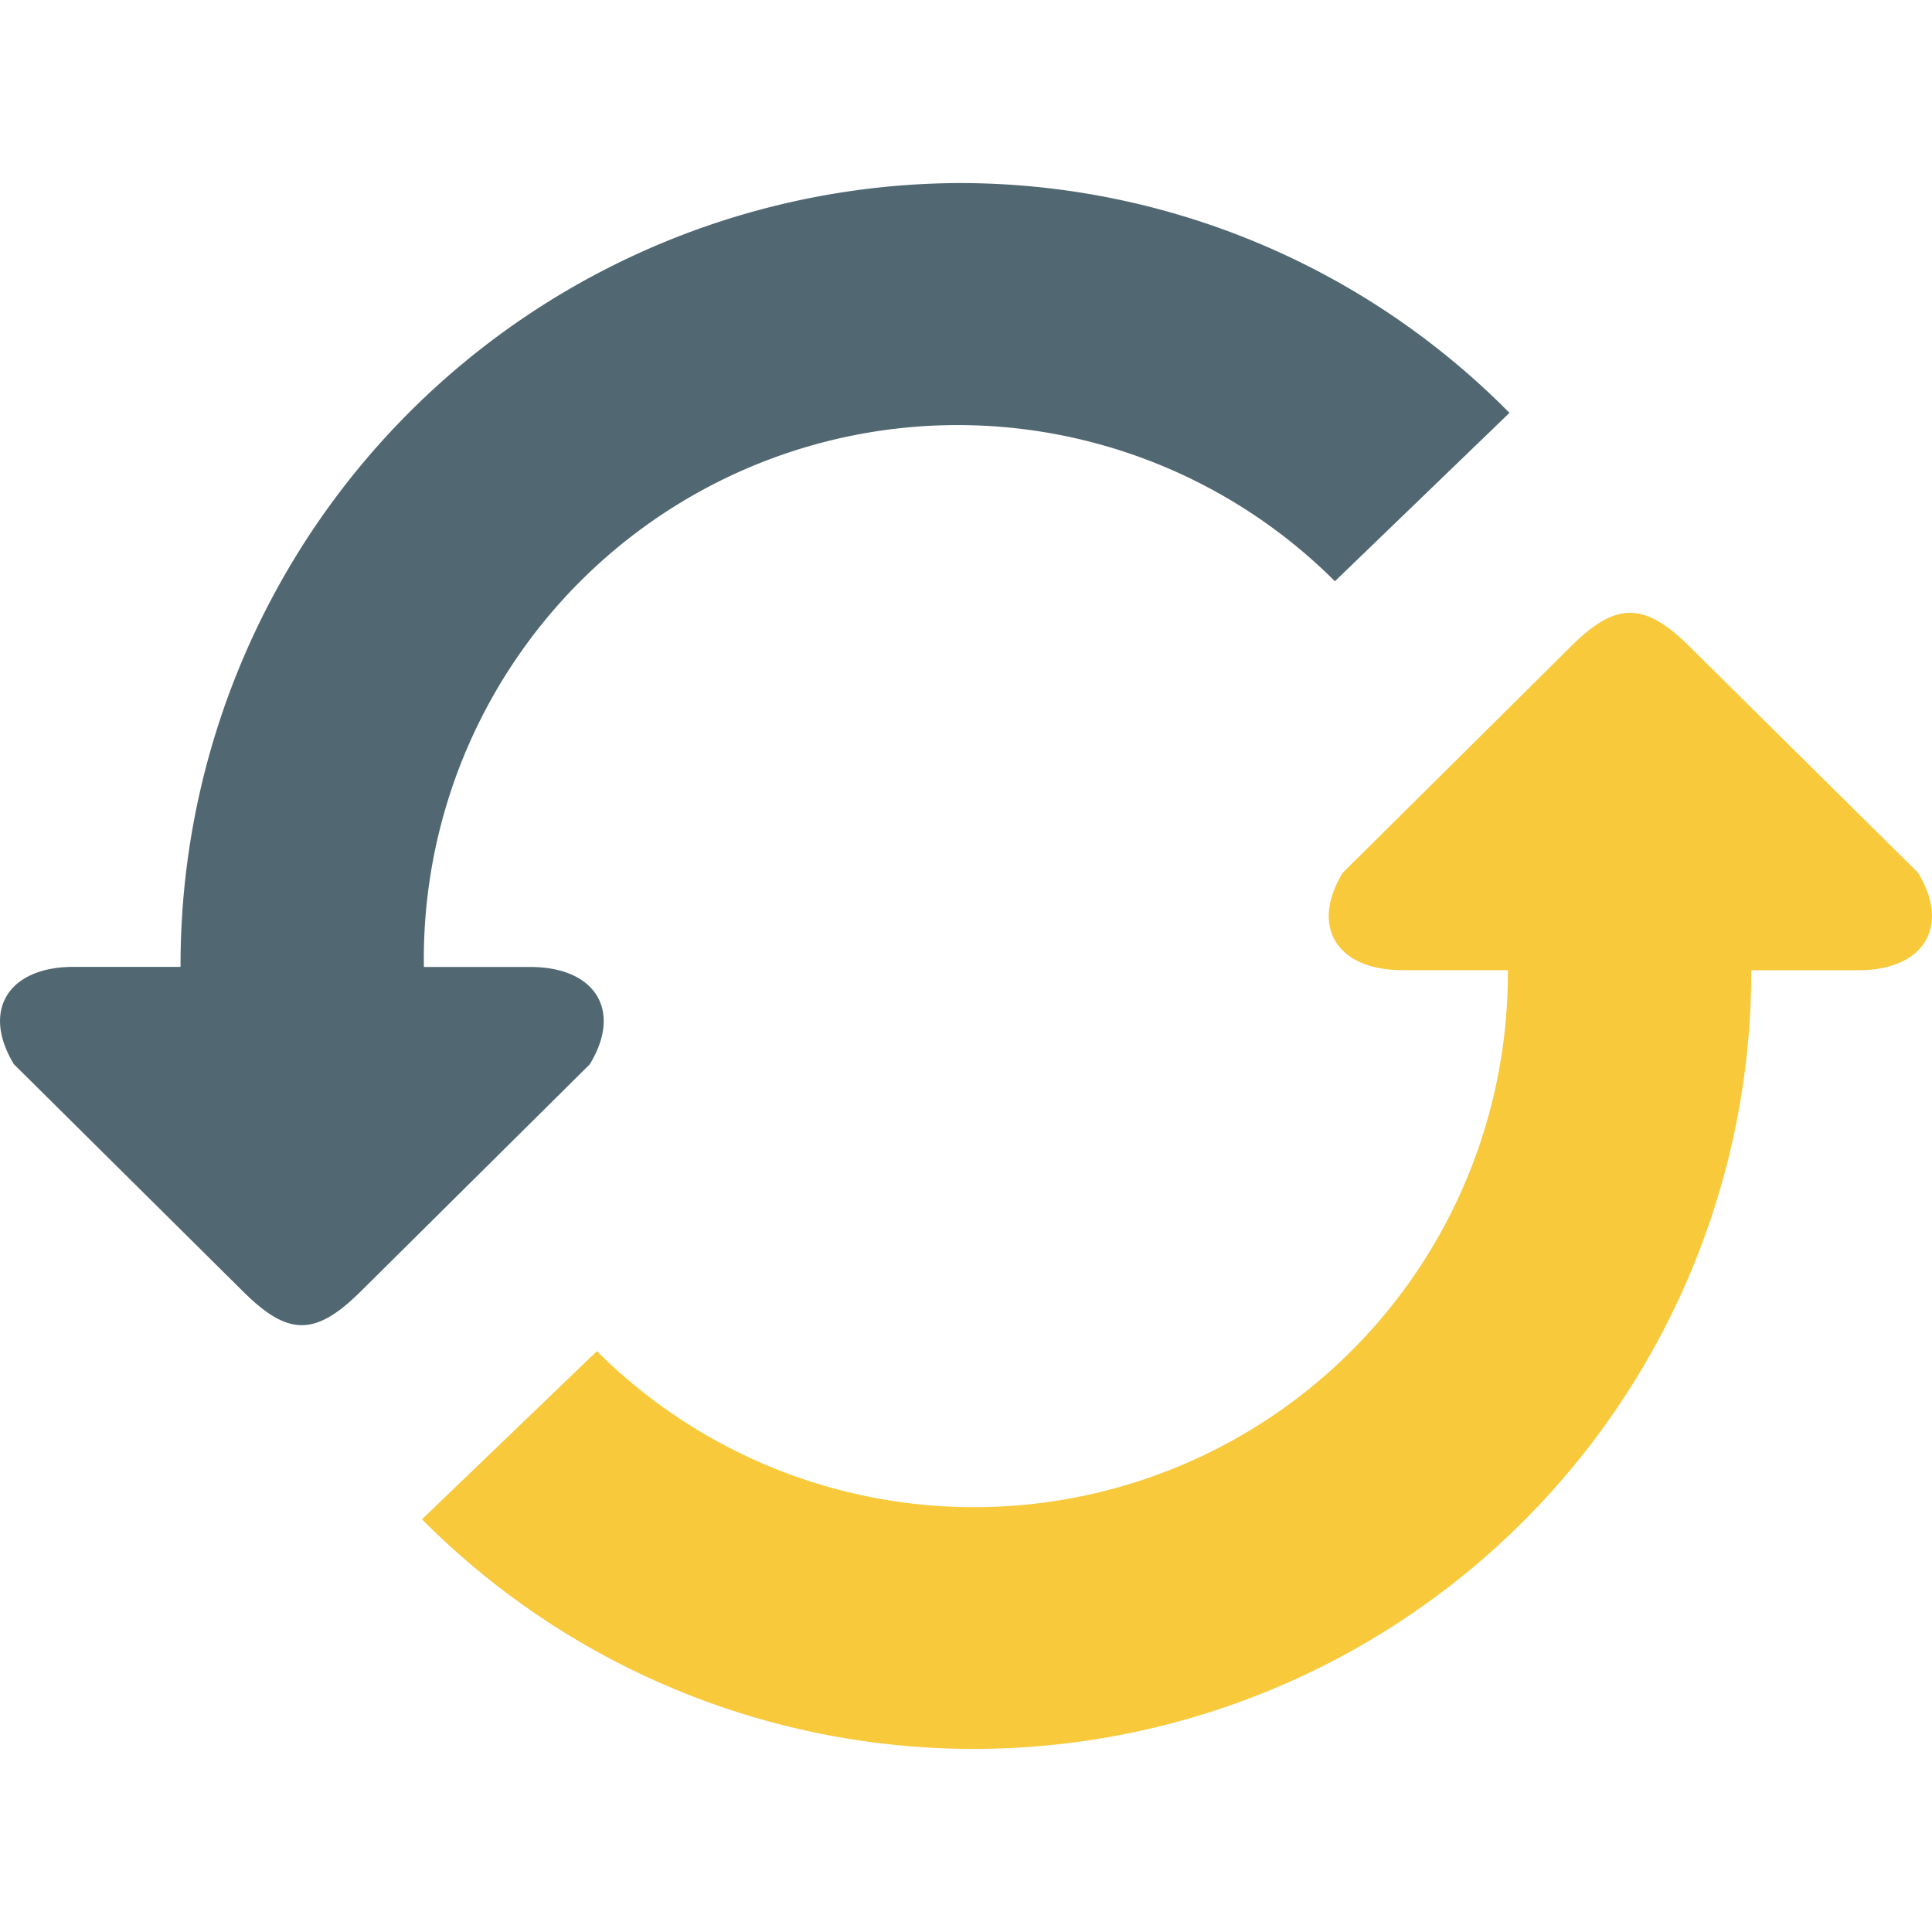 <svg id="icon-sync" xmlns="http://www.w3.org/2000/svg" width="20" height="20" viewBox="0 0 20 20">
  <rect id="Rectangle_89" data-name="Rectangle 89" width="20" height="20" transform="translate(0)" fill="#f2f2f2" opacity="0"/>
  <path id="refresh" d="M5.488,8.115h-1.1V8.106a5.526,5.526,0,0,1,9.431-3.984l1.807-1.743A8,8,0,0,0,9.931,0,8.094,8.094,0,0,0,1.869,8.114H.762c-.679,0-.956.454-.617,1.009l2.363,2.343c.469.469.751.483,1.234,0L6.105,9.123c.339-.555.061-1.008-.617-1.008Z" transform="translate(0 1.895)" fill="#516873"/>
  <path id="refresh-2" data-name="refresh" d="M19.856,7.14,17.492,4.8c-.482-.482-.78-.453-1.233,0L13.9,7.14c-.339.554-.063,1.008.616,1.008h1.093a5.526,5.526,0,0,1-9.43,3.944L4.368,13.833A8.05,8.05,0,0,0,18.129,8.149h1.109c.679,0,.956-.455.617-1.009Z" transform="translate(0 1.895)" fill="#f9c93c"/>
</svg>
